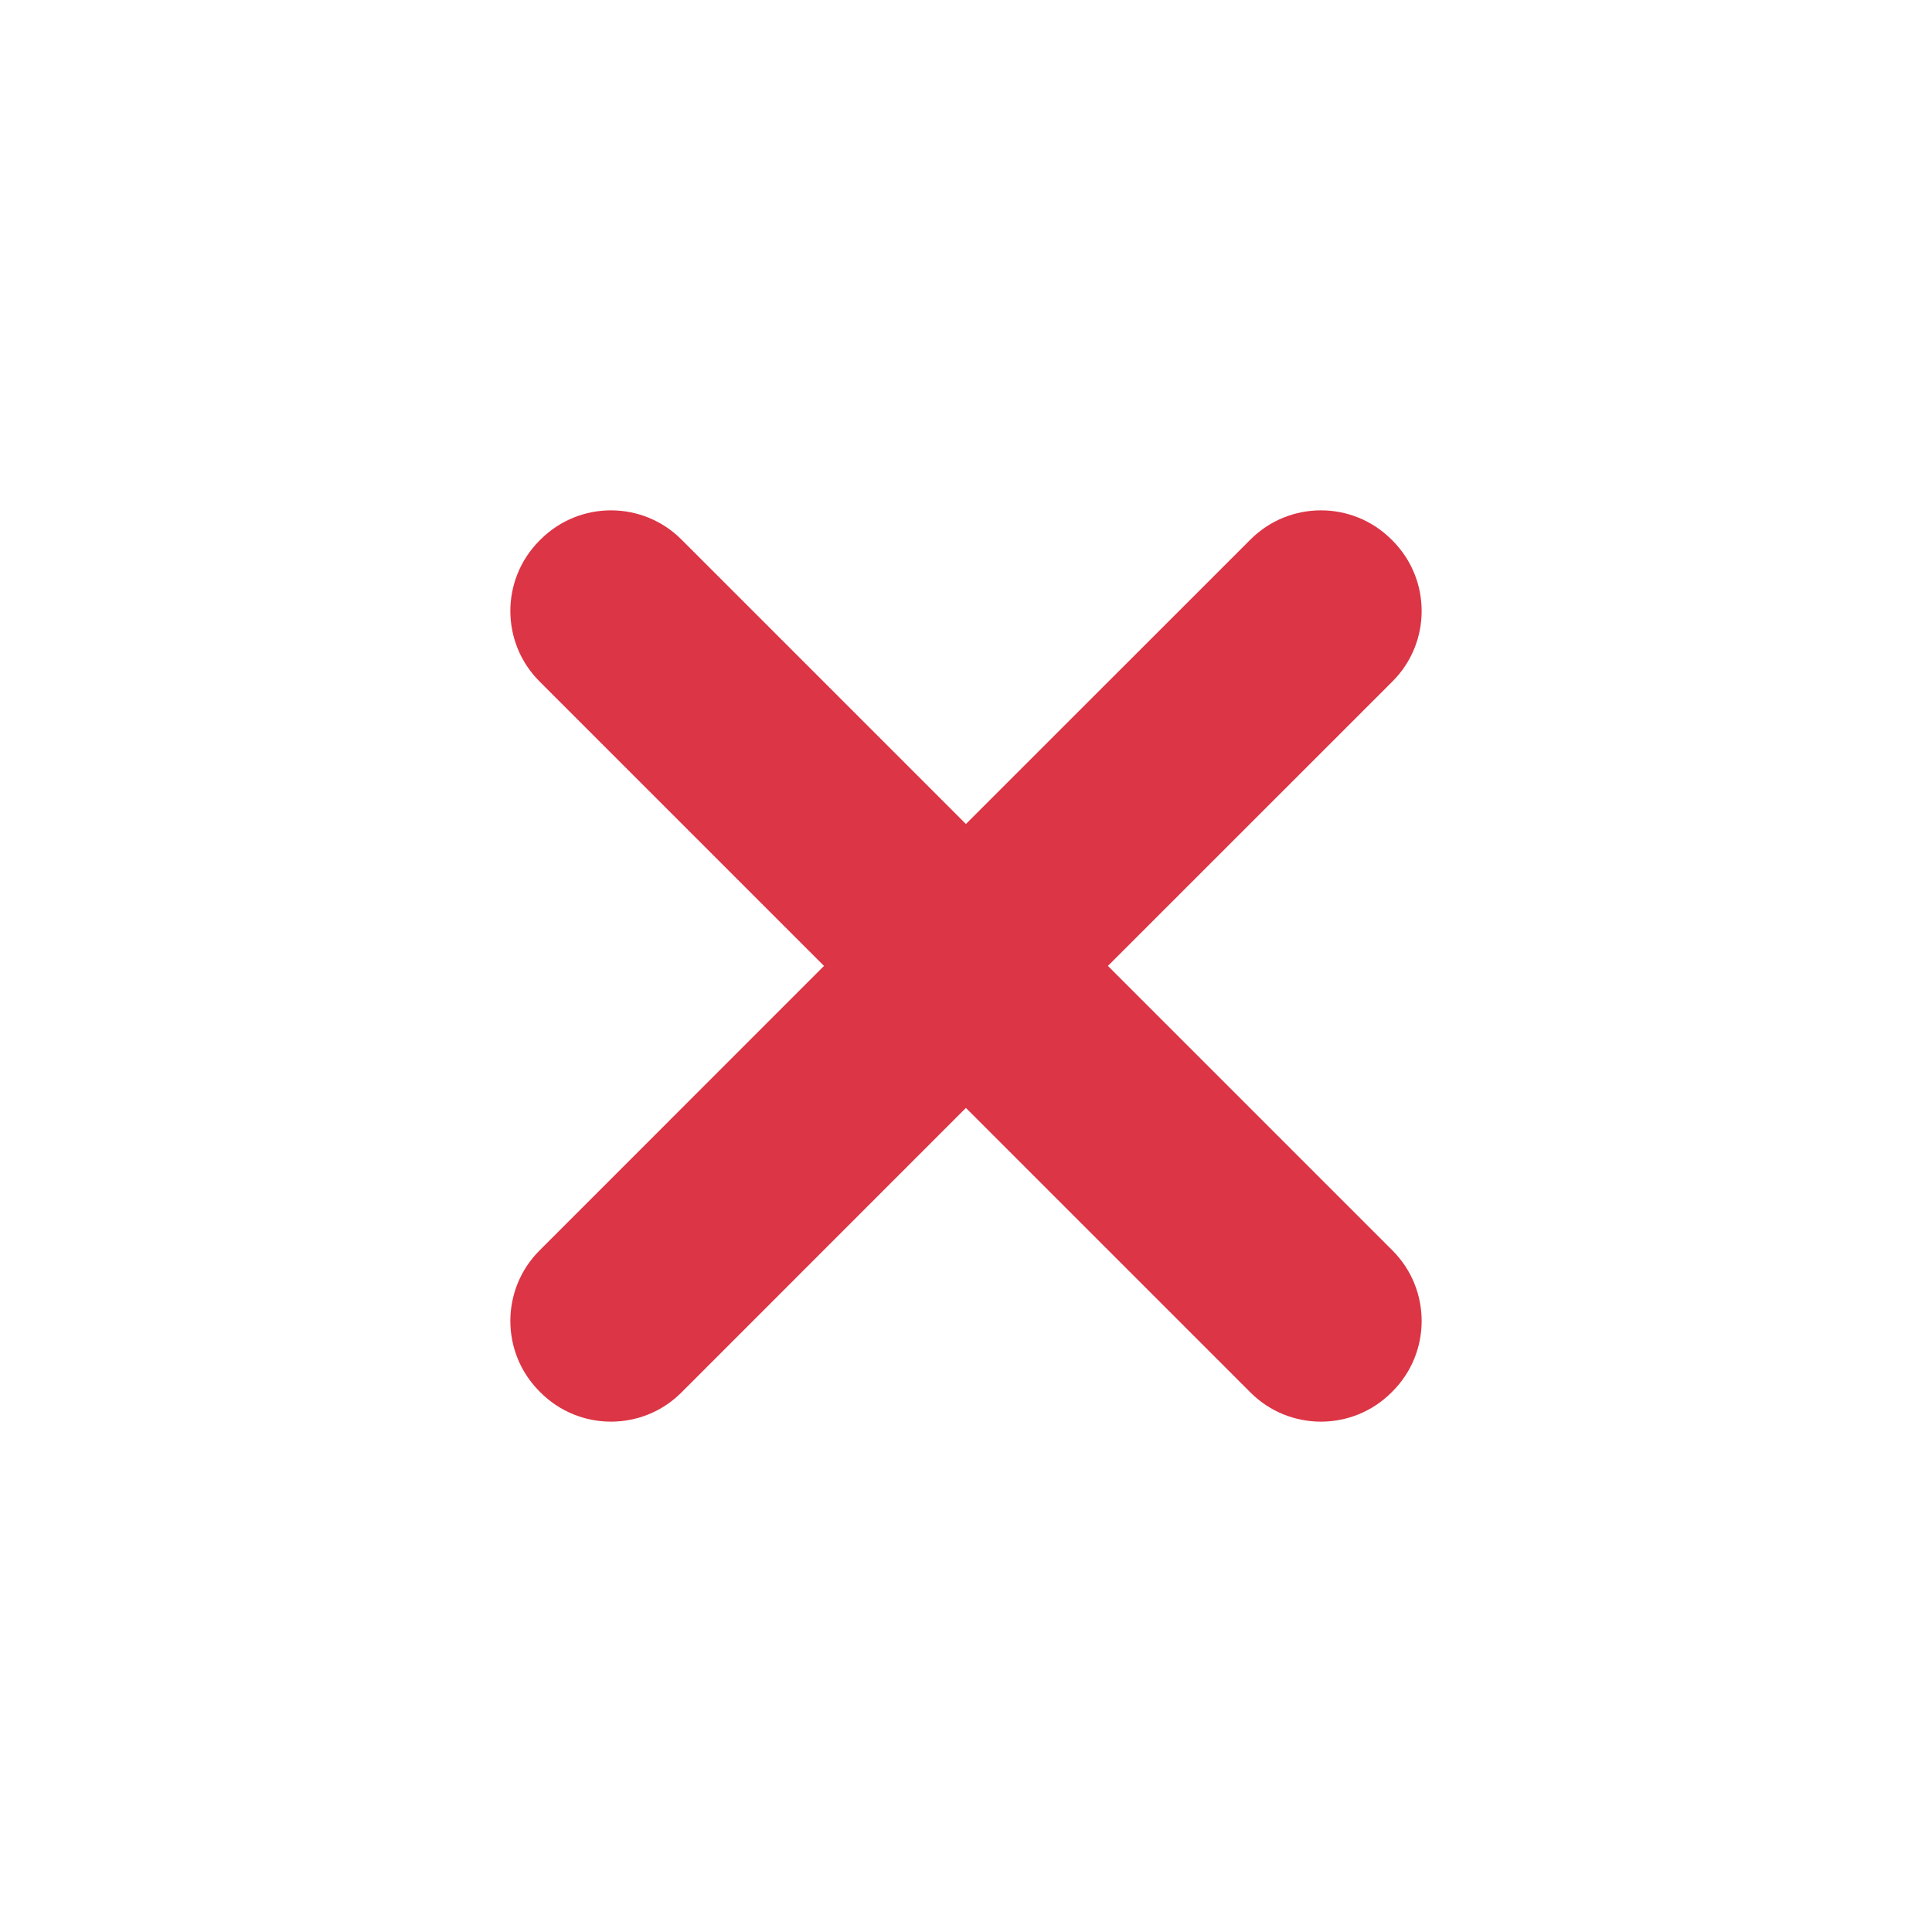 <svg width="24" height="24" viewBox="0 0 24 24" fill="none" xmlns="http://www.w3.org/2000/svg">
<path d="M15.534 6.702C16.017 6.219 16.802 6.219 17.285 6.702L17.298 6.715C17.781 7.198 17.781 7.982 17.298 8.465L13.763 11.999L17.298 15.534C17.781 16.017 17.781 16.802 17.298 17.285L17.285 17.298C16.802 17.781 16.017 17.781 15.534 17.298L11.999 13.763L8.465 17.298C7.982 17.781 7.198 17.781 6.715 17.298L6.702 17.285C6.219 16.802 6.219 16.017 6.702 15.534L10.236 11.999L6.702 8.465C6.219 7.982 6.219 7.198 6.702 6.715L6.715 6.702C7.198 6.219 7.982 6.219 8.465 6.702L11.999 10.236L15.534 6.702Z" fill="#DC3545"/>
</svg>
